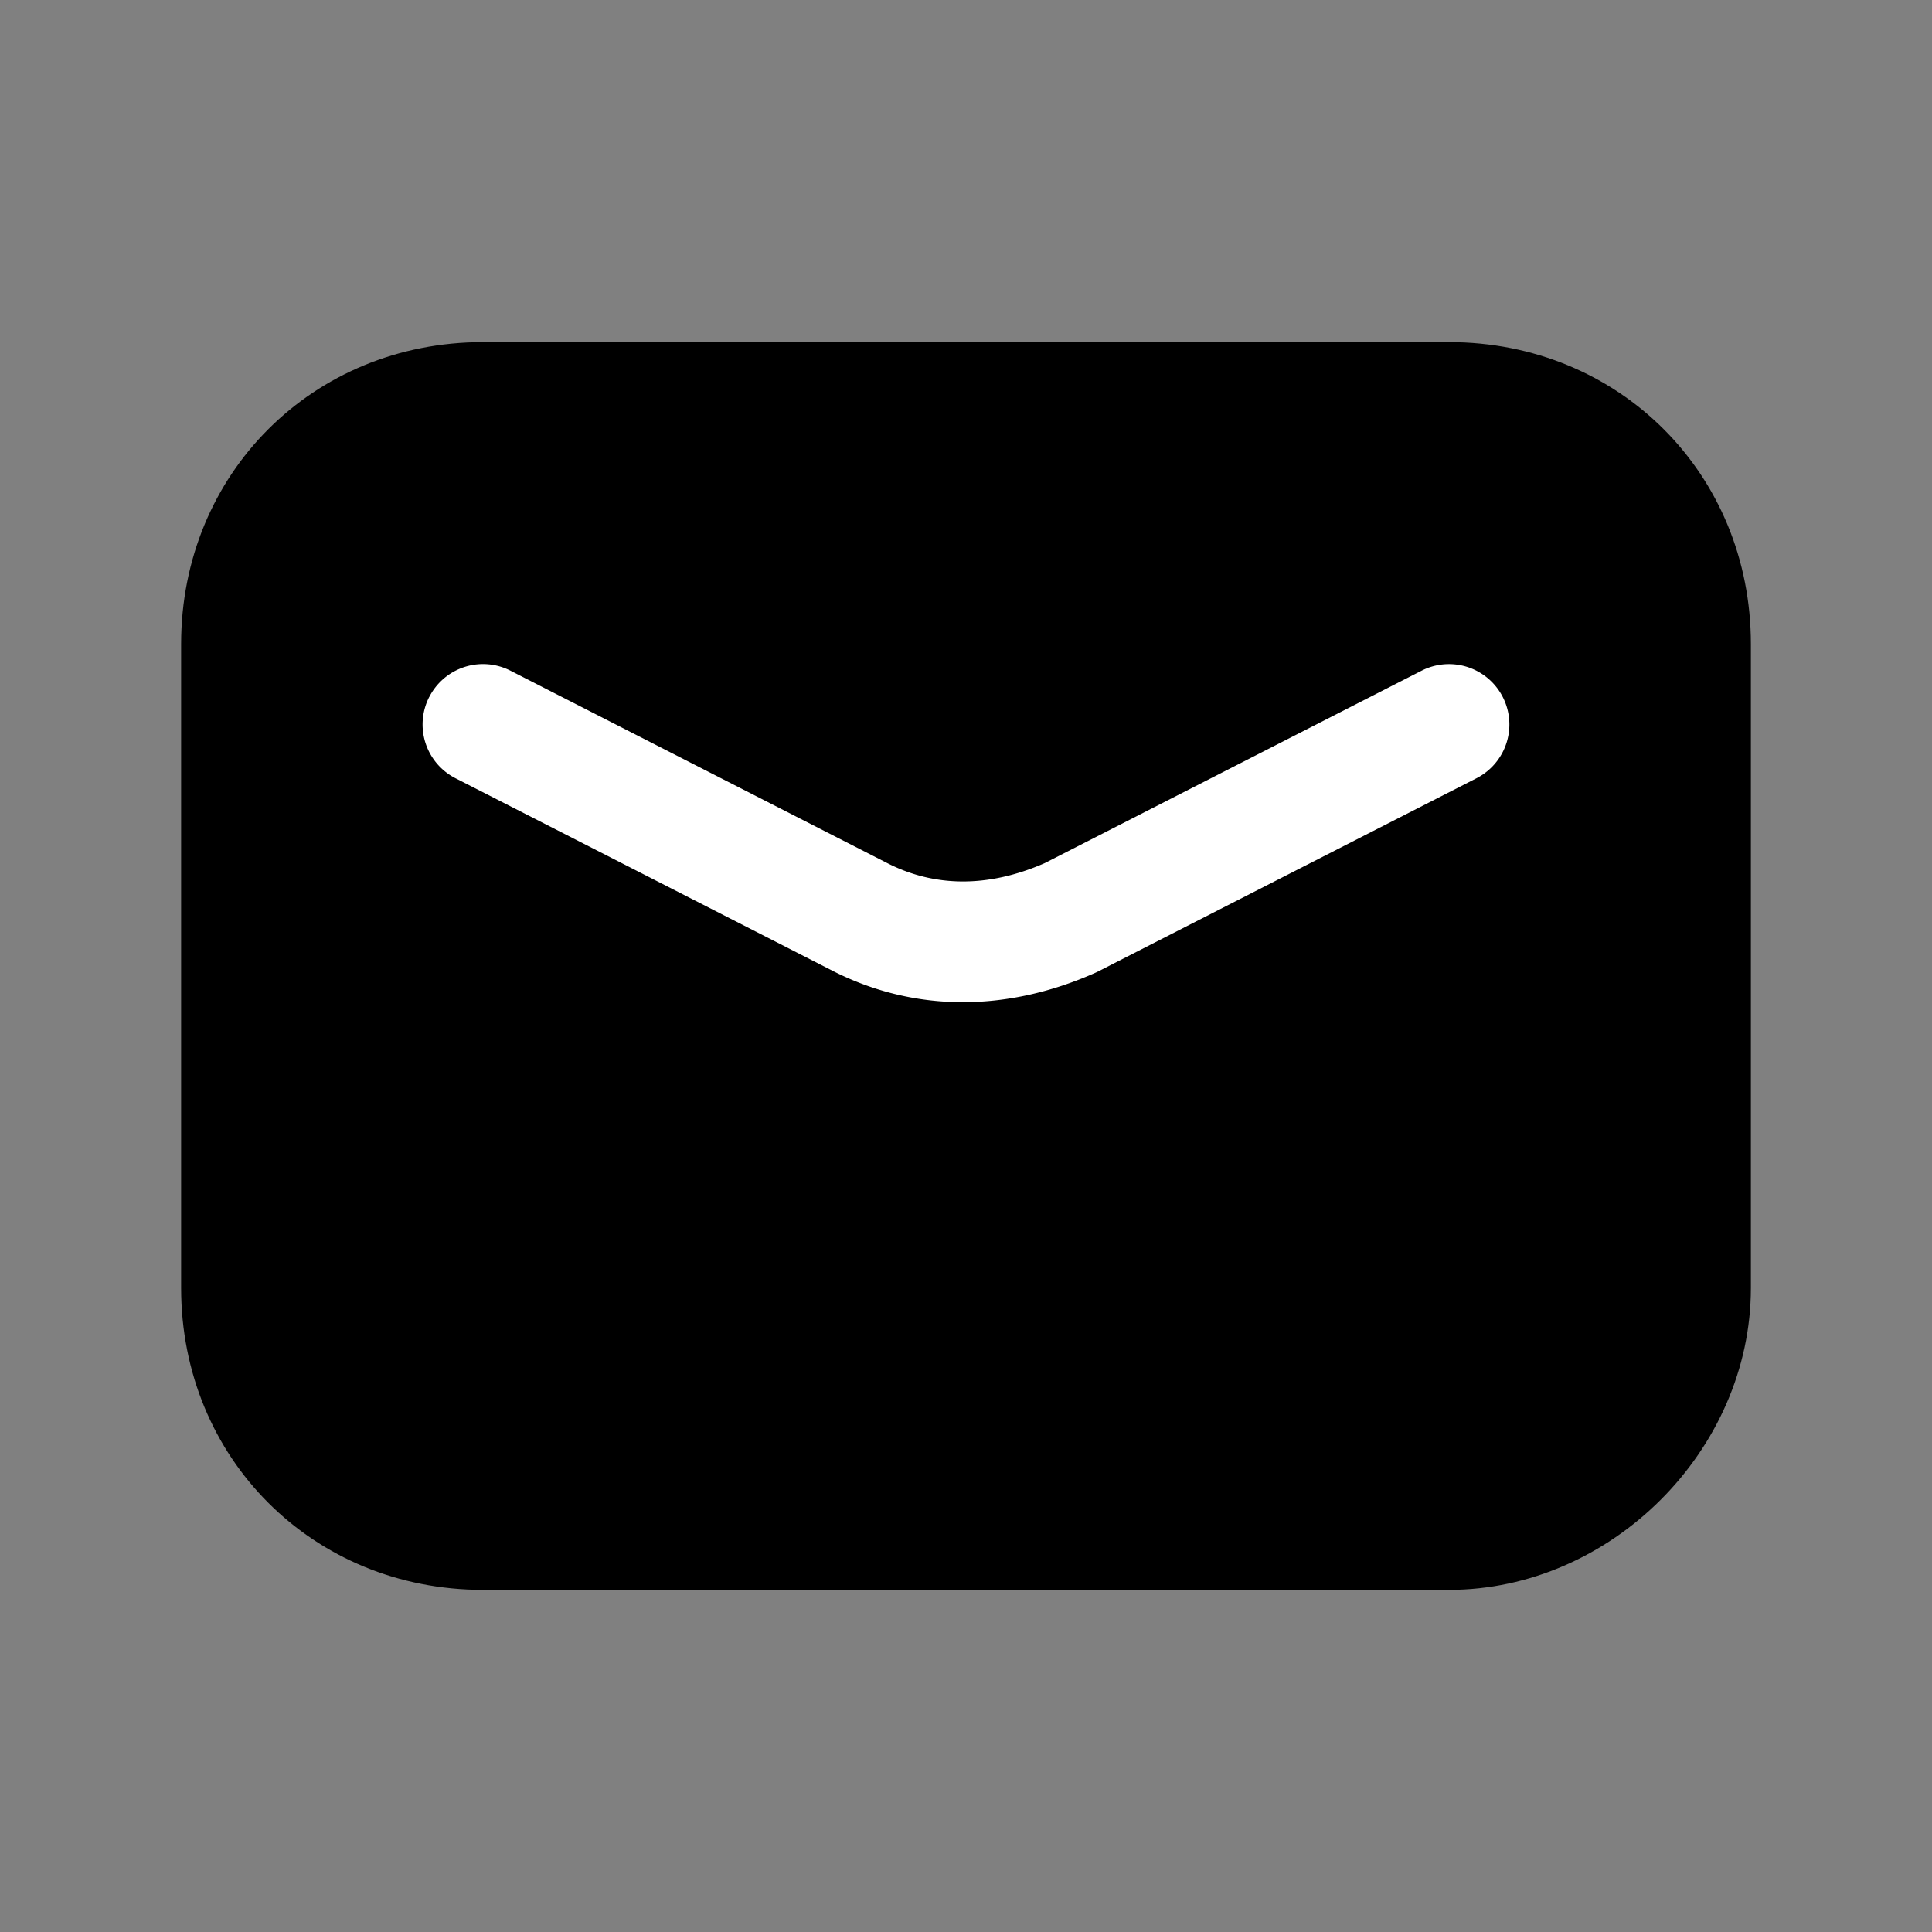 <svg xmlns="http://www.w3.org/2000/svg" fill="none" viewBox="0 0 24 24">
  <rect x="0" y="0" width="24" height="24" fill="#808080" stroke="none"/>
  <path fill="#000" d="M18 19H6c-1.7 0-3-1.3-3-3V8c0-1.7 1.3-3 3-3h12c1.7 0 3 1.3 3 3v8c0 1.6-1.4 3-3 3"/>
  <path fill="#000" d="M6 5.75c-1.286 0-2.25.964-2.25 2.25v8c0 1.286.964 2.25 2.25 2.25h12c1.186 0 2.25-1.064 2.25-2.25V8c0-1.286-.964-2.25-2.25-2.25zM2.25 8c0-2.114 1.636-3.75 3.75-3.75h12c2.114 0 3.75 1.636 3.75 3.75v8c0 2.014-1.736 3.75-3.75 3.75H6c-2.114 0-3.75-1.636-3.75-3.75z"/>
  <path fill="#fff" d="M5.332 8.659a.75.75 0 0 1 1.01-.327l4.696 2.398c.572.286 1.229.303 1.94-.008l4.681-2.39a.75.75 0 1 1 .682 1.336l-4.7 2.4-.036.017c-1.082.48-2.218.497-3.24-.014l-.006-.003-4.7-2.4a.75.75 0 0 1-.327-1.01Z"/>
</svg>
